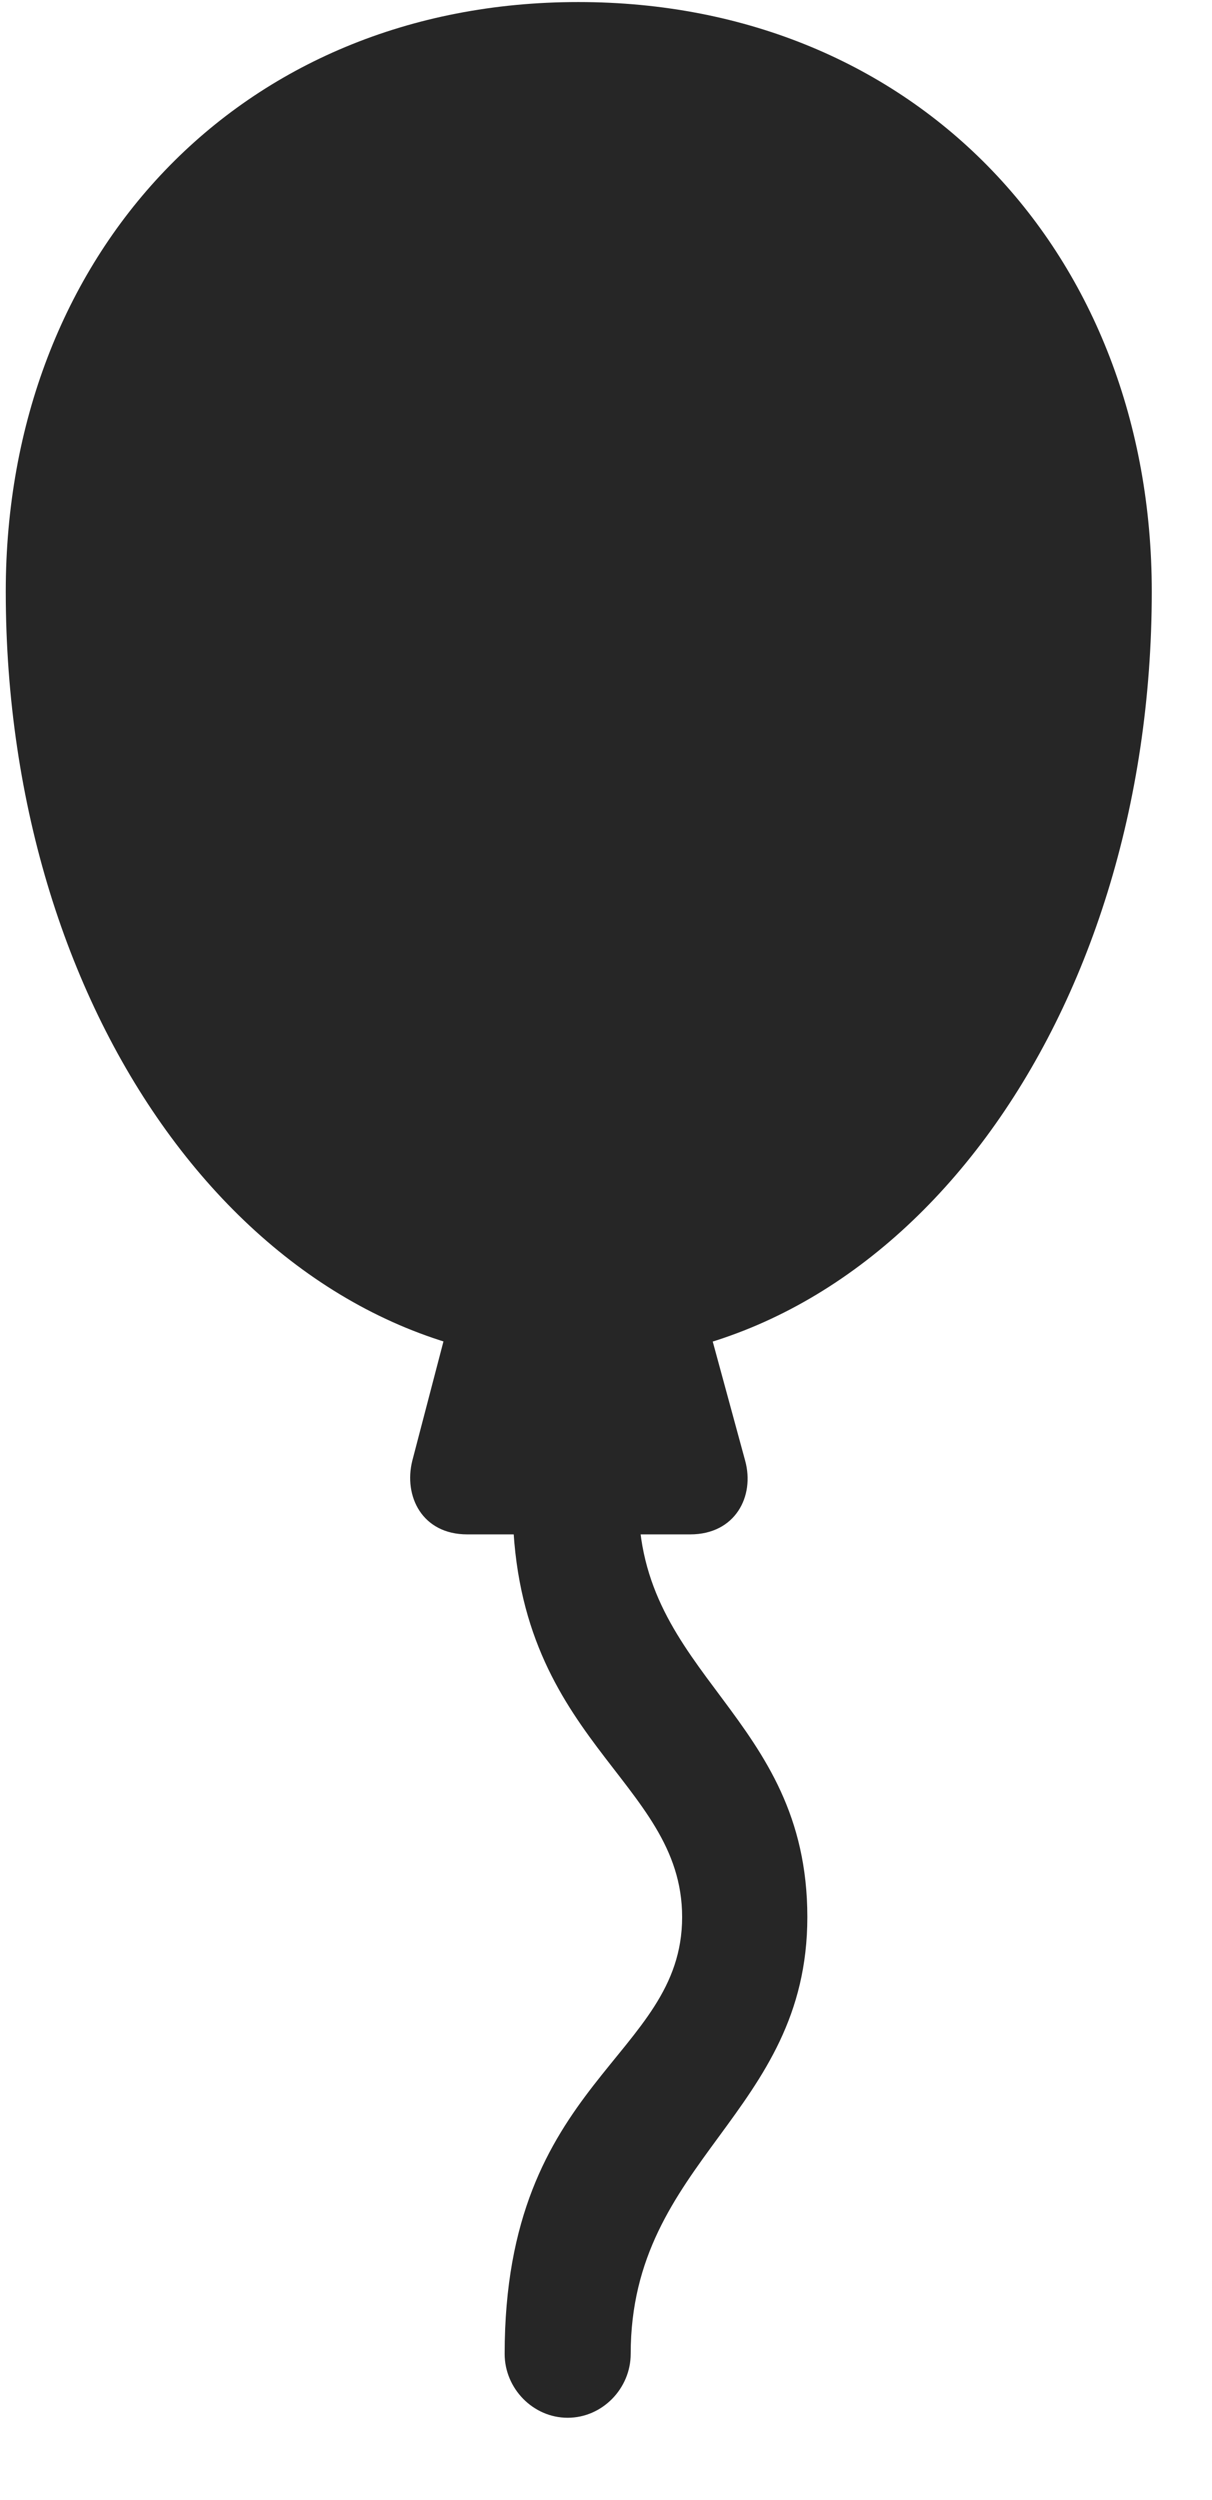 <svg width="16" height="33" viewBox="0 0 16 33" fill="none" xmlns="http://www.w3.org/2000/svg">
<g clip-path="url(#clip0_2207_12102)">
<path d="M7.634 17.98C11.888 17.98 15.205 13.456 15.205 7.808C15.205 3.366 12.111 0.027 7.634 0.027C3.158 0.027 0.076 3.366 0.076 7.808C0.076 13.456 3.38 17.98 7.634 17.98ZM5.994 17.171L5.443 19.28C5.326 19.749 5.572 20.253 6.169 20.253H9.111C9.708 20.253 9.966 19.749 9.837 19.28L9.263 17.171H5.994ZM7.494 31.913C7.951 31.913 8.326 31.527 8.326 31.07C8.326 28.503 10.658 27.905 10.658 25.304C10.658 22.632 8.408 22.128 8.431 19.796H6.767C6.755 22.984 9.005 23.476 9.005 25.304C9.005 27.167 6.662 27.448 6.662 31.07C6.662 31.527 7.037 31.913 7.494 31.913Z" fill="black" fill-opacity="0.85"/>
</g>
<defs>
<clipPath id="clip0_2207_12102">
<rect width="15.129" height="32.051" fill="white" transform="translate(0.076 0.027)"/>
</clipPath>
</defs>
</svg>
